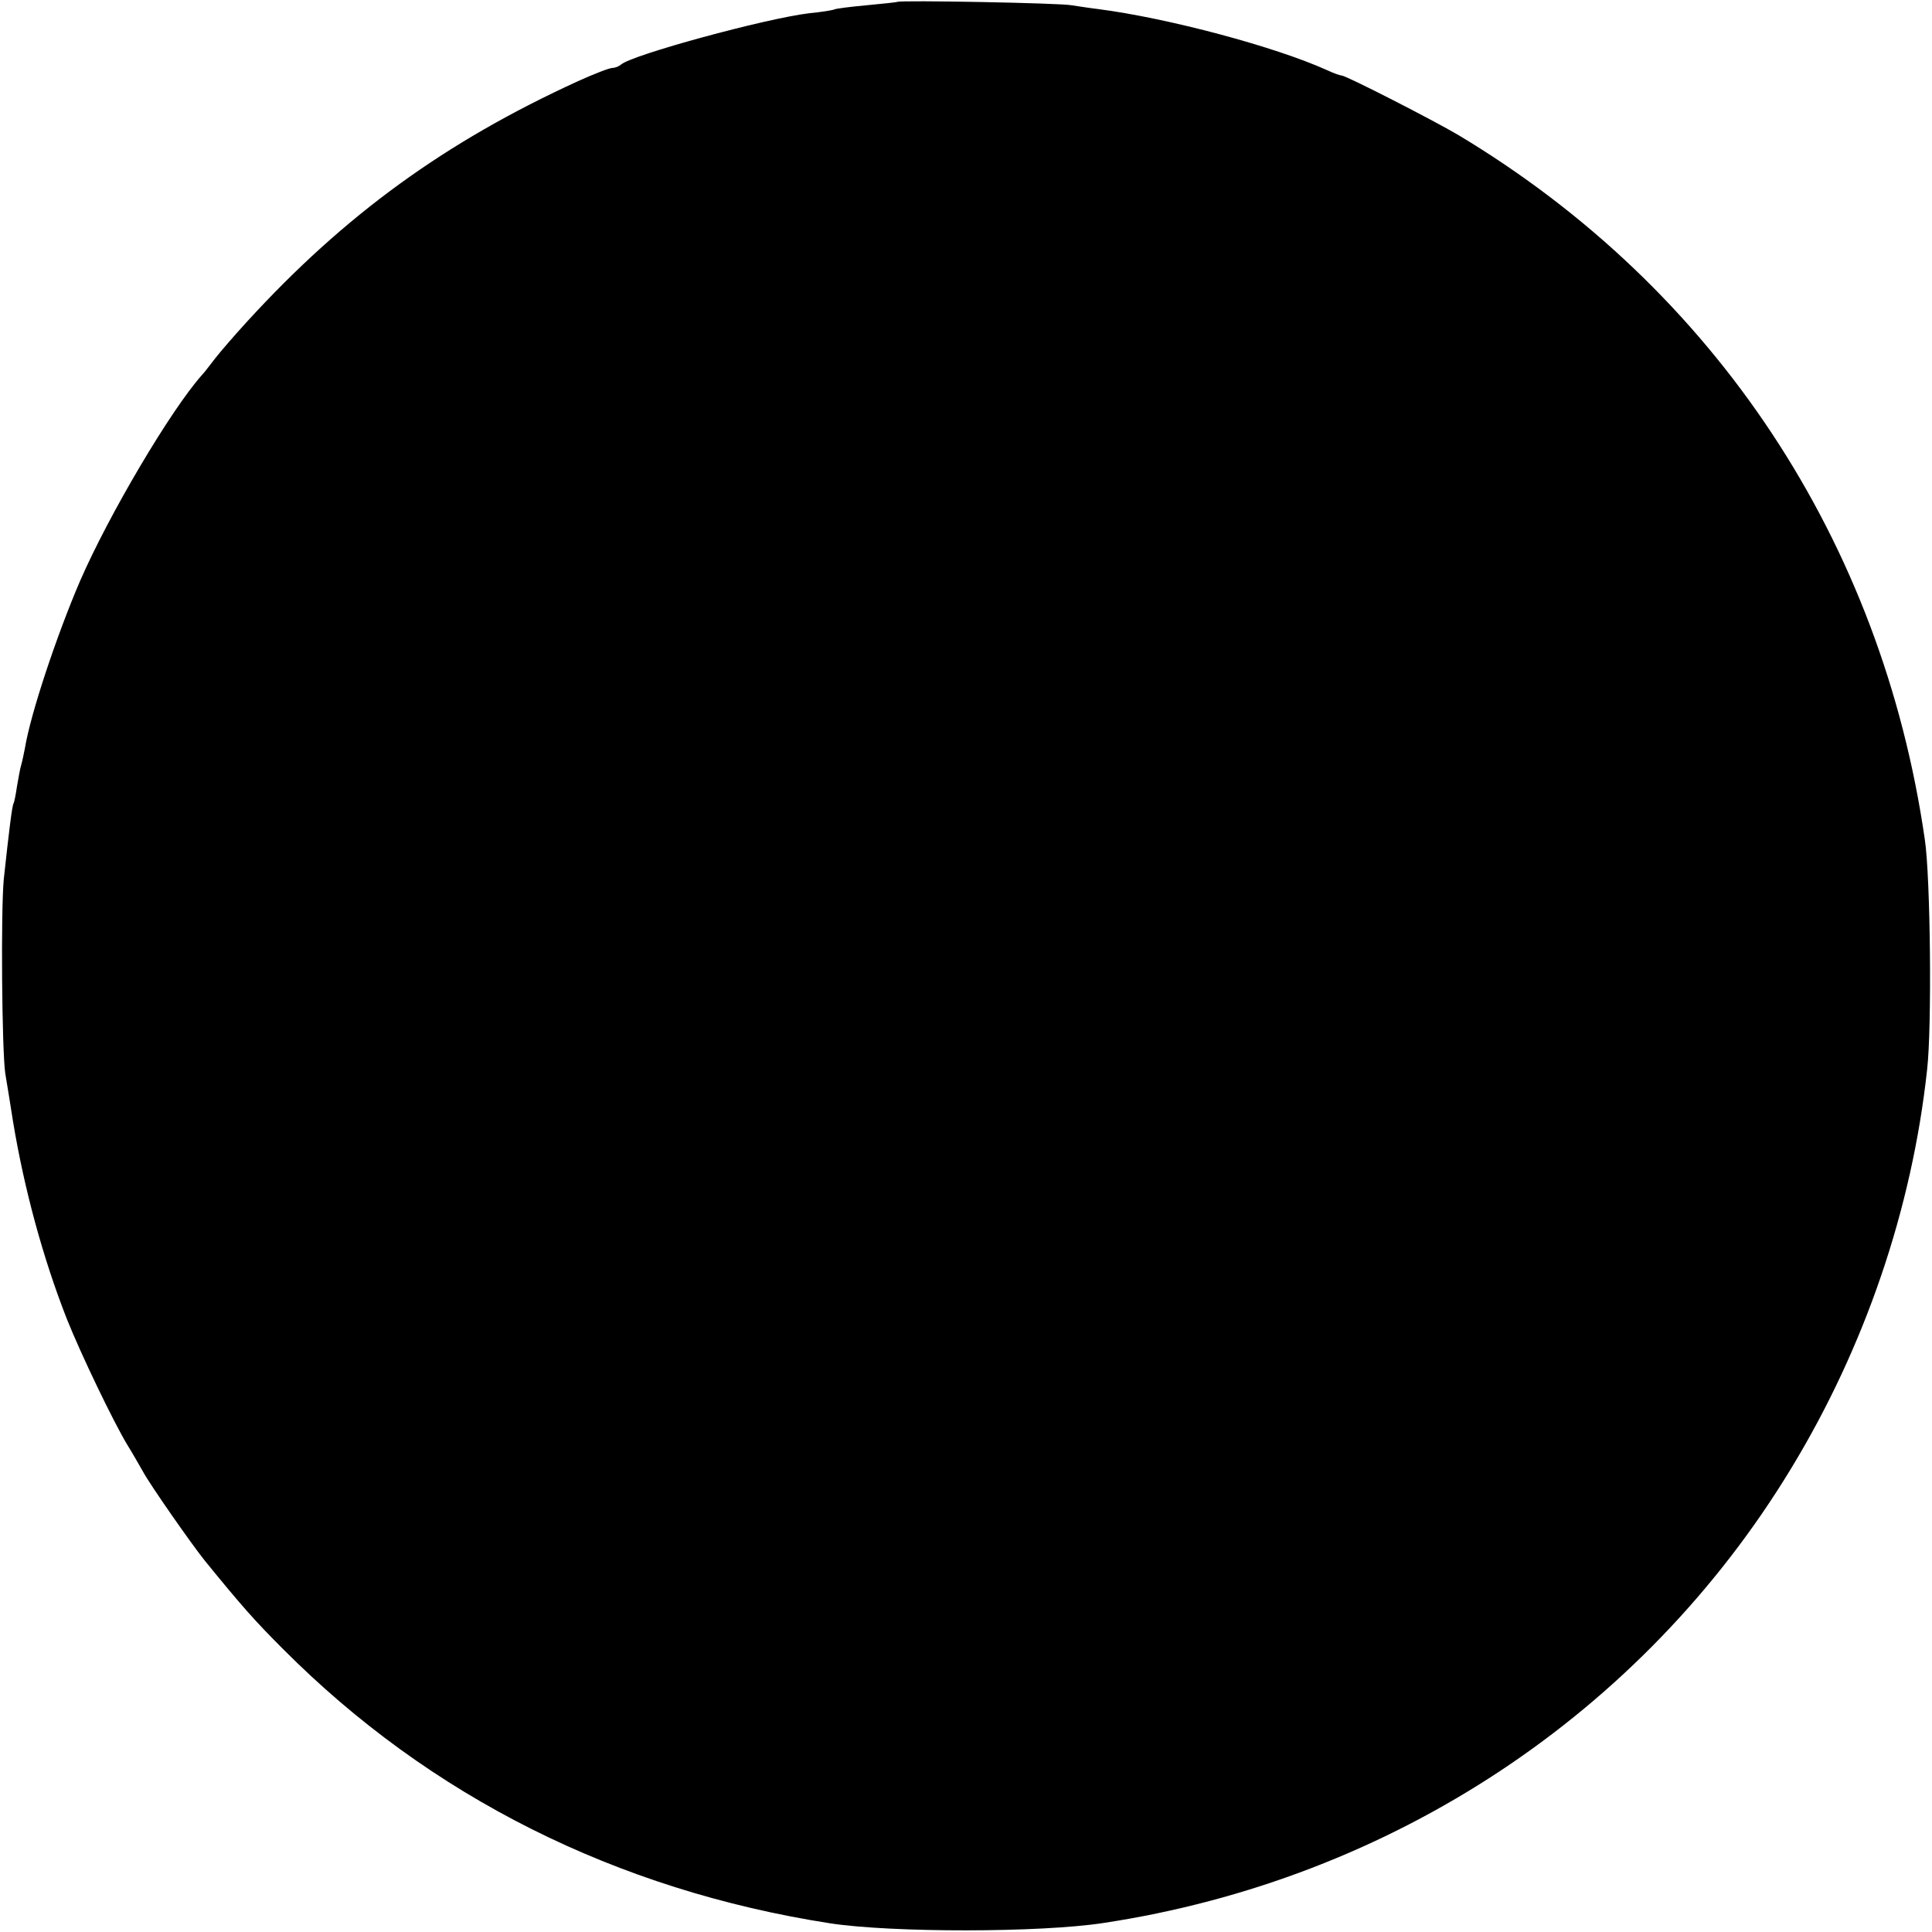 <?xml version="1.0" standalone="no"?>
<!DOCTYPE svg PUBLIC "-//W3C//DTD SVG 20010904//EN"
 "http://www.w3.org/TR/2001/REC-SVG-20010904/DTD/svg10.dtd">
<svg version="1.0" xmlns="http://www.w3.org/2000/svg"
 width="512pt" height="512pt" viewBox="0 0 512 512"
 preserveAspectRatio="xMidYMid meet">
<g transform="translate(0,512) scale(0.1,-0.1)"
fill="#000000" stroke="none">
<path d="M2378 5115 c-2 -1 -39 -5 -82 -9 -44 -4 -82 -9 -85 -11 -4 -2 -34 -7
-66 -10 -117 -14 -472 -111 -499 -136 -6 -5 -16 -9 -23 -9 -8 0 -49 -16 -91
-35 -352 -161 -618 -354 -877 -637 -33 -36 -71 -80 -85 -98 -14 -18 -29 -38
-35 -44 -82 -92 -246 -369 -323 -546 -61 -142 -131 -351 -146 -443 -3 -15 -7
-35 -10 -45 -3 -9 -7 -34 -11 -56 -3 -21 -7 -41 -9 -45 -4 -6 -12 -72 -26
-201 -8 -85 -5 -454 4 -515 4 -22 13 -80 21 -130 29 -174 78 -357 142 -520 37
-93 124 -274 161 -335 12 -19 30 -51 41 -70 18 -34 130 -194 163 -235 100
-123 134 -161 208 -235 389 -391 884 -639 1450 -727 163 -25 557 -25 725 1
764 116 1428 555 1822 1205 195 321 320 687 360 1056 13 112 9 510 -6 610
-114 791 -556 1459 -1236 1867 -66 39 -298 158 -310 158 -4 0 -21 6 -38 14
-137 62 -421 138 -607 162 -25 3 -56 8 -70 10 -27 6 -456 14 -462 9z"/>
</g>
</svg>
